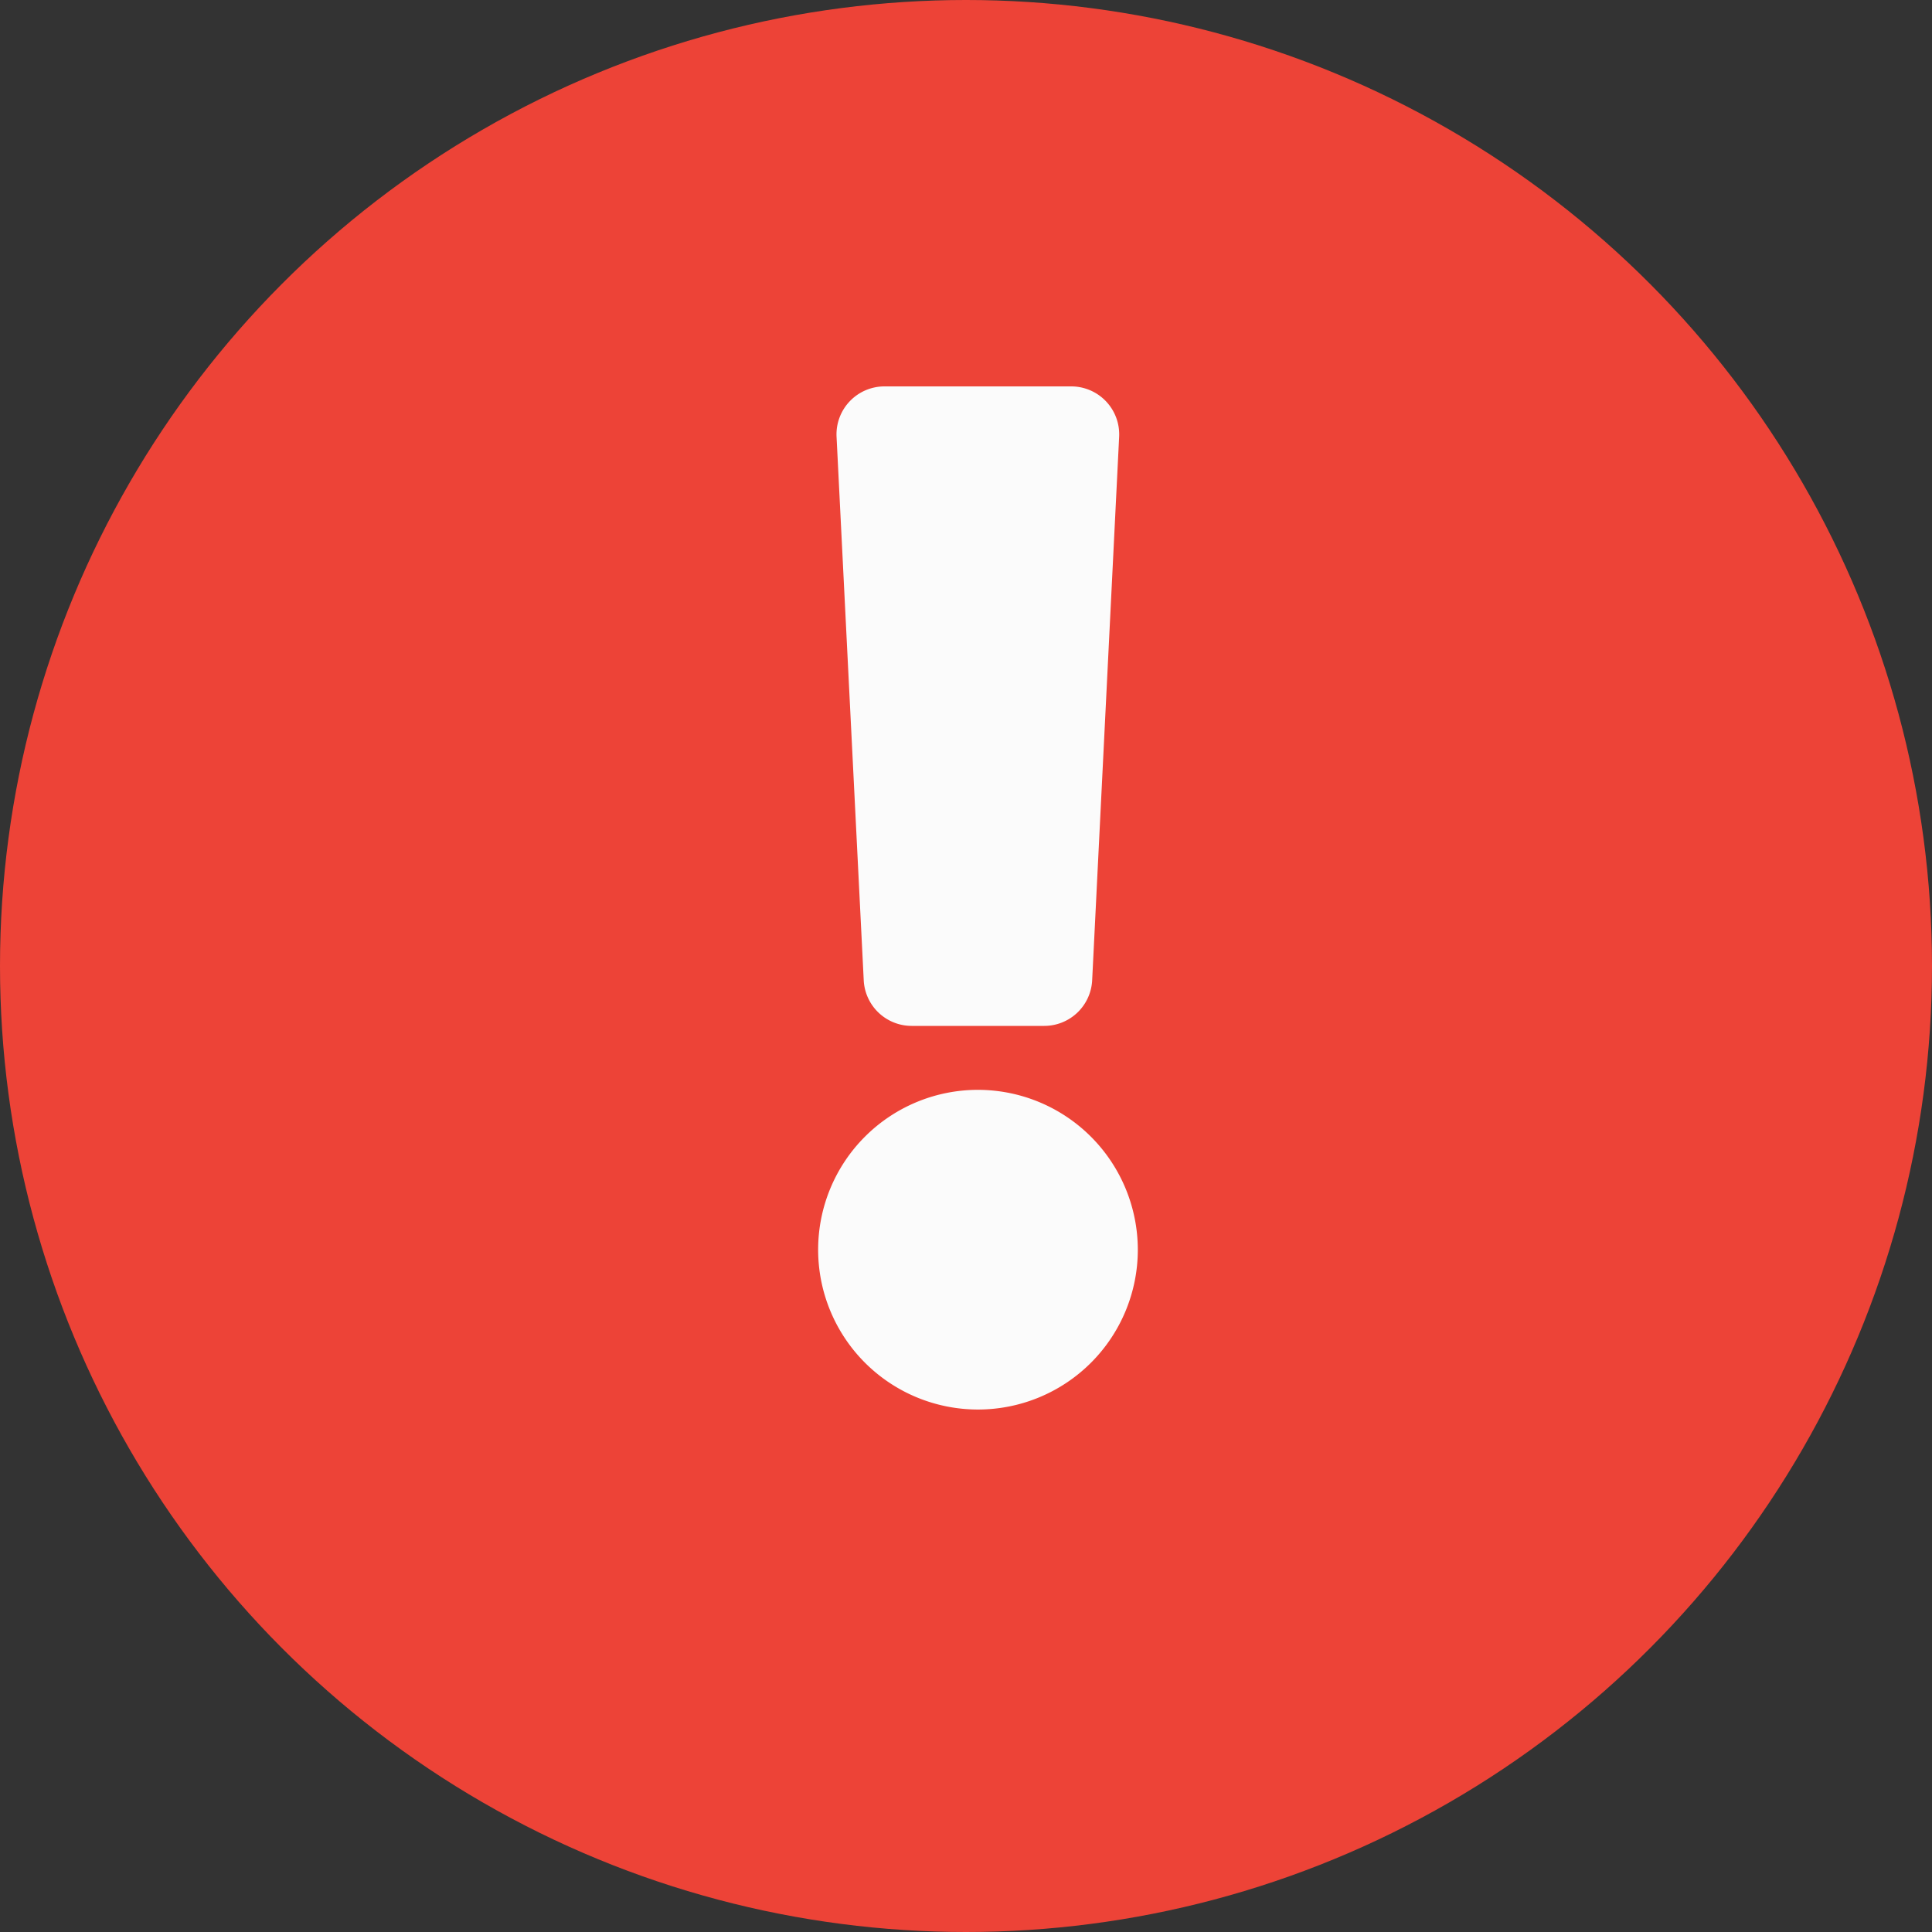 <svg xmlns="http://www.w3.org/2000/svg" width="30" height="30" viewBox="0 0 30 30">
  <rect x="0" y="0" width="30" height="30" fill="#333333" stroke="none"/>
  <g id="Group_3698" data-name="Group 3698" transform="translate(22117 -6047)">
    <g id="exclamation_toast" transform="translate(4 41)">
      <circle id="Ellipse_520" data-name="Ellipse 520" cx="15" cy="15" r="15" transform="translate(-22121 6006)" fill="#ed4337"/>
    </g>
    <path id="Icon_awesome-exclamation" data-name="Icon awesome-exclamation" d="M6.09,13.405a2.482,2.482,0,1,1-2.482-2.482A2.485,2.485,0,0,1,6.09,13.405ZM1.412.782l.422,8.44a.745.745,0,0,0,.744.708H4.637a.745.745,0,0,0,.744-.708L5.8.782A.745.745,0,0,0,5.059,0h-2.9A.745.745,0,0,0,1.412.782Z" transform="translate(-22105.422 6053)" fill="#fbfbfb"/>
  </g>
</svg>
